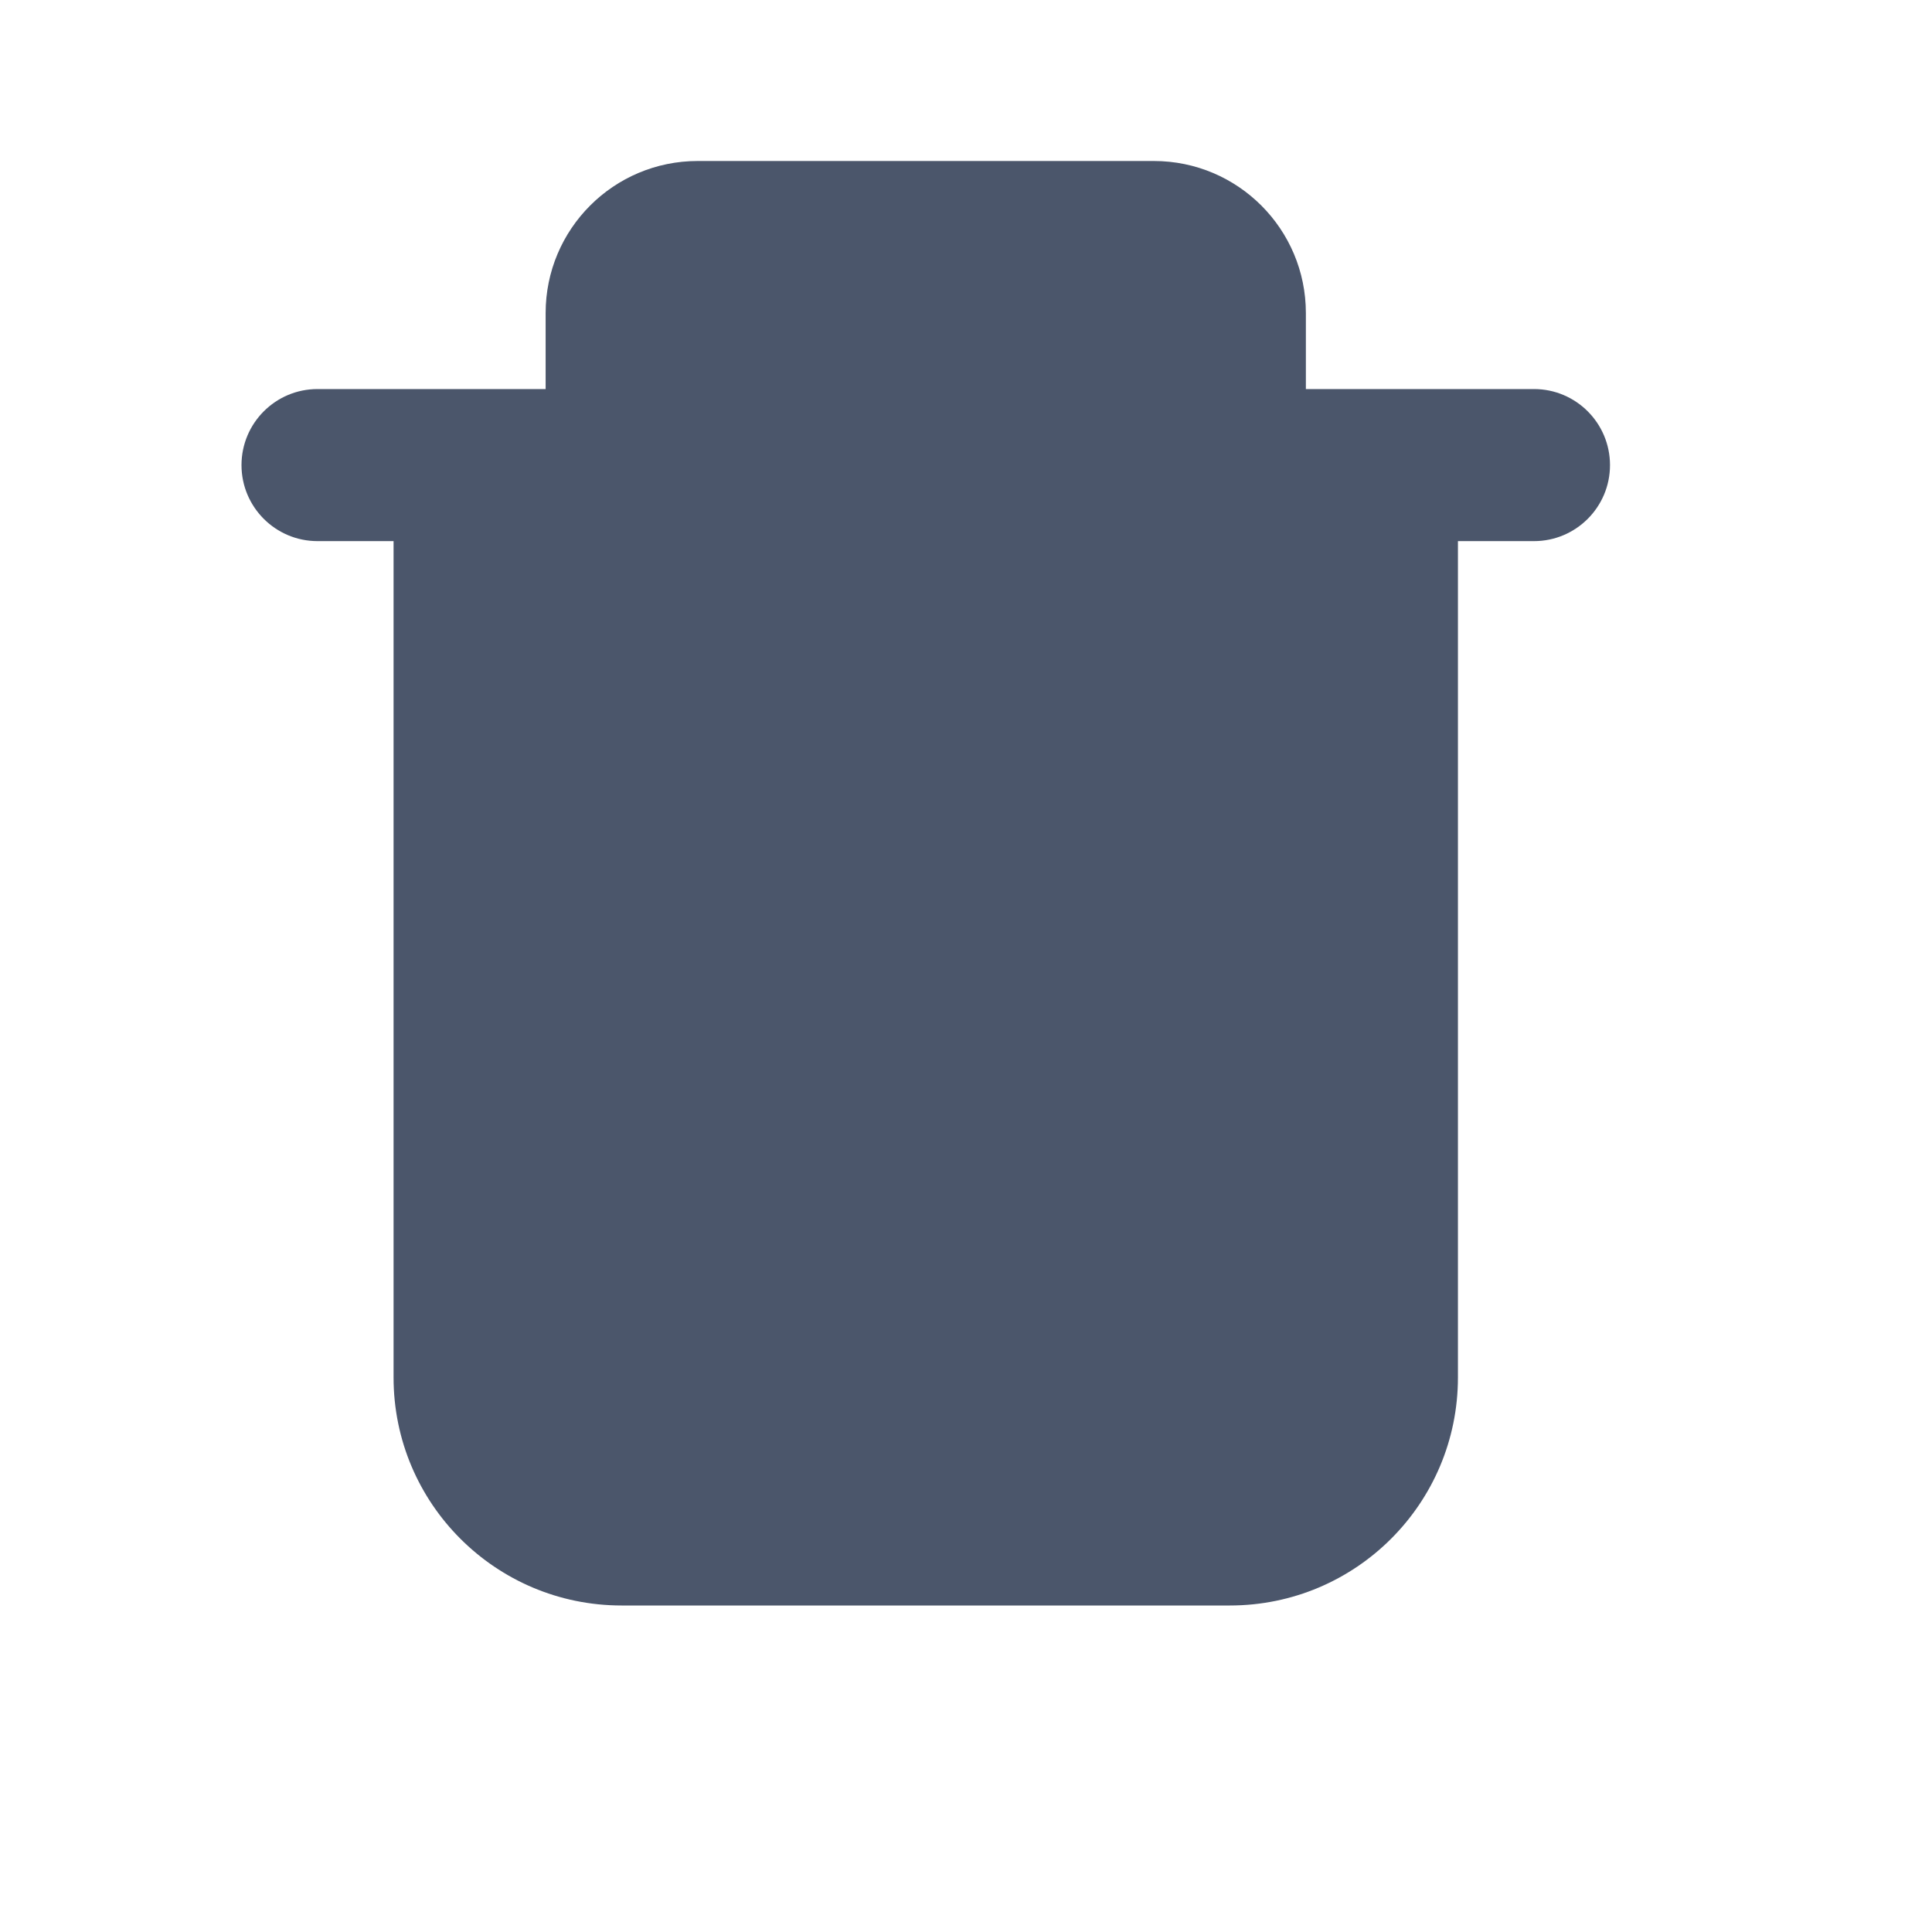 <svg width="24" height="24" viewBox="0 0 24 24" fill="none" xmlns="http://www.w3.org/2000/svg">
<path fillRule="evenodd" clipRule="evenodd" d="M16.222 4.833V3.889C16.222 2.846 15.377 2 14.333 2H8.667C7.623 2 6.778 2.846 6.778 3.889V4.833H3.944C3.423 4.833 3 5.256 3 5.778C3 6.299 3.423 6.722 3.944 6.722H4.889V17.111C4.889 18.676 6.157 19.944 7.722 19.944H15.278C16.843 19.944 18.111 18.676 18.111 17.111V6.722H19.056C19.577 6.722 20 6.299 20 5.778C20 5.256 19.577 4.833 19.056 4.833H16.222ZM14.333 3.889H8.667V4.833H14.333V3.889ZM16.222 6.722H6.778V17.111C6.778 17.633 7.201 18.056 7.722 18.056H15.278C15.799 18.056 16.222 17.633 16.222 17.111V6.722Z" fill="#4B566B"/>
<path d="M8.667 8.611H10.556V16.167H8.667V8.611Z" fill="#4B566B"/>
<path d="M12.444 8.611H14.333V16.167H12.444V8.611Z" fill="#4B566B"/>
</svg>
